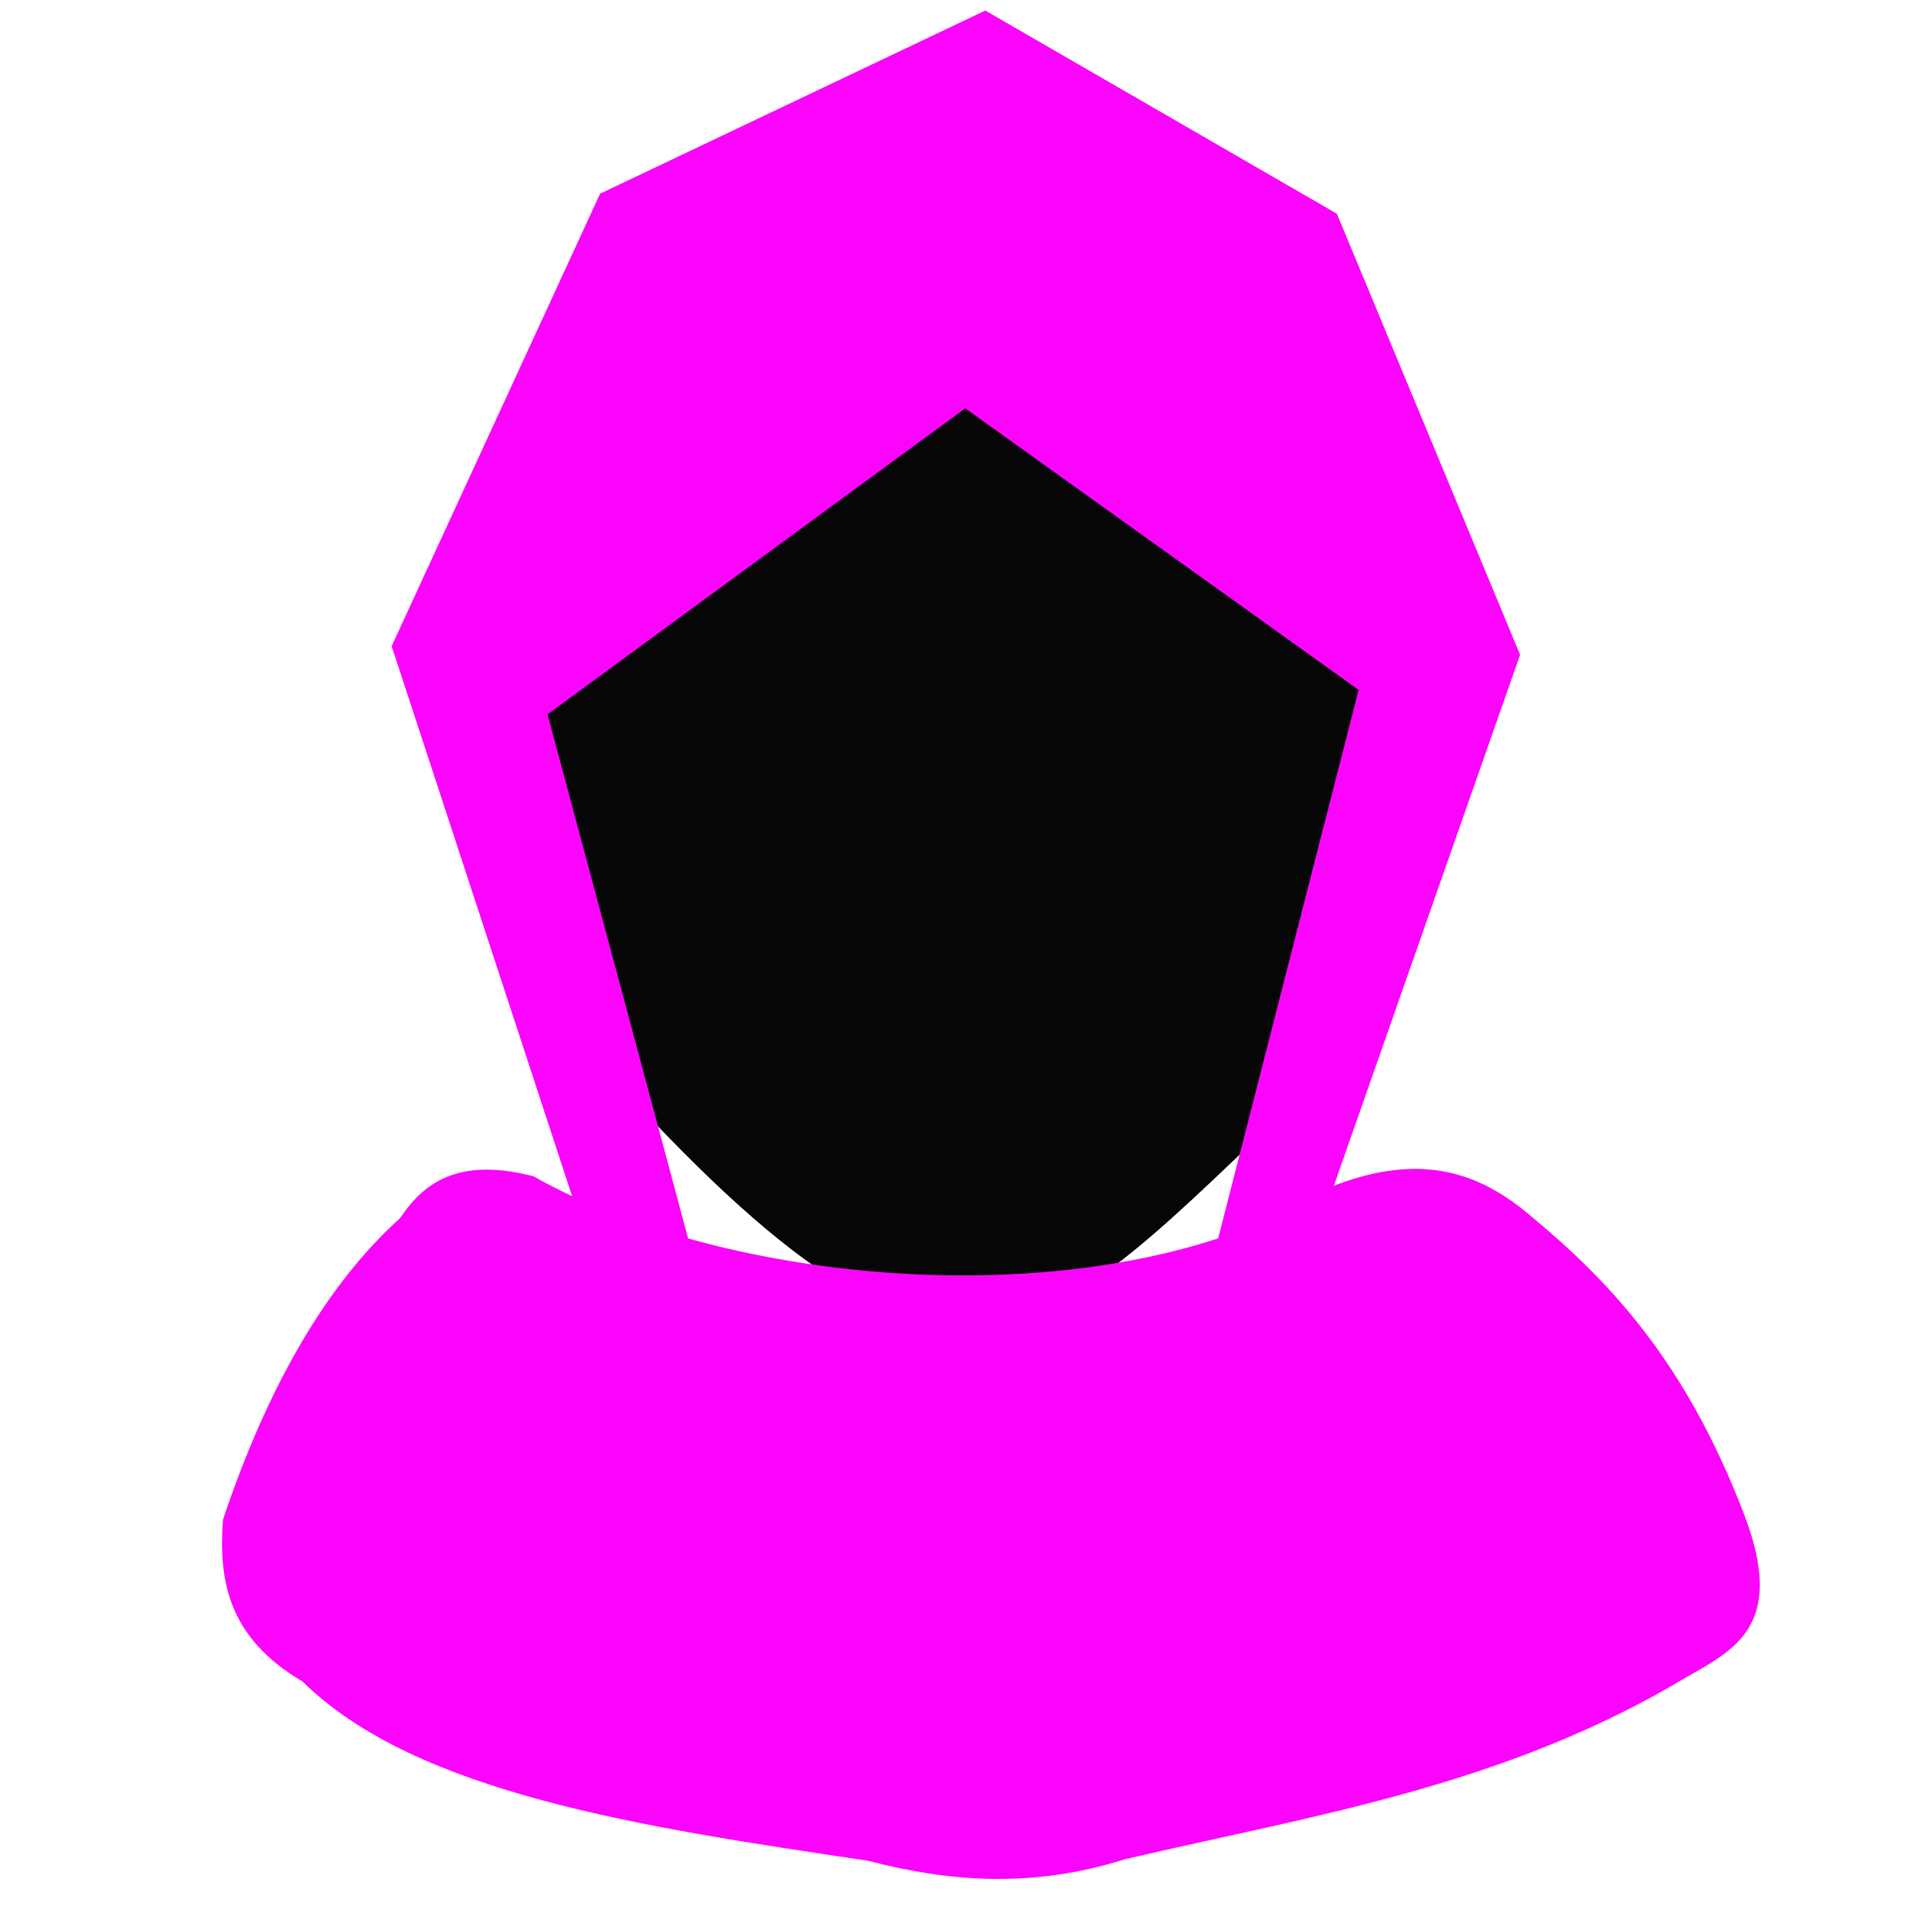 <?xml version="1.0" encoding="UTF-8" standalone="no"?>
<!-- Created with Inkscape (http://www.inkscape.org/) -->

<svg
   width="23.471mm"
   height="23.148mm"
   viewBox="0 0 23.471 23.148"
   version="1.1"
   id="svg14044"
   sodipodi:docname="perfil.svg"
   xml:space="preserve"
   inkscape:version="1.2.2 (732a01da63, 2022-12-09)"
   inkscape:export-filename="perfil.png"
   inkscape:export-xdpi="96"
   inkscape:export-ydpi="96"
   xmlns:inkscape="http://www.inkscape.org/namespaces/inkscape"
   xmlns:sodipodi="http://sodipodi.sourceforge.net/DTD/sodipodi-0.dtd"
   xmlns="http://www.w3.org/2000/svg"
   xmlns:svg="http://www.w3.org/2000/svg"><sodipodi:namedview
     id="namedview10"
     pagecolor="#505050"
     bordercolor="#ffffff"
     borderopacity="1"
     inkscape:showpageshadow="0"
     inkscape:pageopacity="0"
     inkscape:pagecheckerboard="1"
     inkscape:deskcolor="#505050"
     inkscape:document-units="mm"
     showgrid="false"
     inkscape:zoom="5.3950335"
     inkscape:cx="24.003558"
     inkscape:cy="42.817158"
     inkscape:window-width="1440"
     inkscape:window-height="837"
     inkscape:window-x="-8"
     inkscape:window-y="-8"
     inkscape:window-maximized="1"
     inkscape:current-layer="layer1" /><defs
     id="defs14041" /><g
     id="g1839"
     transform="translate(-0.196,1.864)"><g
       id="layer1"
       transform="translate(-3.257,-3.39)"><g
         id="g15665"
         transform="matrix(0.111,0,0,0.117,12.525,16.167)" /><path
         style="fill:#000001;fill-opacity:0.976;stroke-width:0.09;stroke-linecap:round;stroke-linejoin:round"
         d="m 19.27,14.832 1.671,-5.545 -5.799,-3.897 -5.653,4.359 1.289,4.738 c 4.385,4.872 5.311,3.338 8.492,0.344 z"
         id="path373"
         sodipodi:nodetypes="cccccc" /><path
         style="fill:#fa04fc;stroke-width:0.09;stroke-linecap:round;stroke-linejoin:round"
         d="m 15.179,6.486 4.779,3.42 -1.75,6.834 -2.93,3.659 1.304,-0.737 2.658,-2.544 2.68,-7.639 -2.226,-5.357 -4.271,-2.468 -4.68,2.225 -2.532,5.496 2.537,7.731 2.666,2.508 1.817,0.778 -3.407,-3.781 -1.719,-6.408 z"
         id="path371"
         sodipodi:nodetypes="ccccccccccccccccc" /><path
         style="fill:#fa04fc;fill-opacity:1;stroke-width:0.088;stroke-linecap:round;stroke-linejoin:round"
         d="m 9.937,15.815 c -0.849,-0.221 -1.307,0.026 -1.62,0.504 -0.889,0.801 -1.605,2.028 -2.155,3.665 -0.054,0.732 0.056,1.431 0.965,1.966 1.385,1.364 4.13,1.77 6.87,2.178 0.965,0.25 1.977,0.343 3.121,-0.018 2.295,-0.537 4.61,-0.883 6.825,-2.213 0.589,-0.335 1.214,-0.638 0.696,-1.983 -0.714,-1.861 -1.639,-2.832 -2.604,-3.63 -0.555,-0.468 -1.272,-0.801 -2.425,-0.336 -2.586,1.615 -7.204,1.263 -9.673,-0.132 z"
         id="path1493"
         sodipodi:nodetypes="ccccccccccc" /></g></g></svg>
